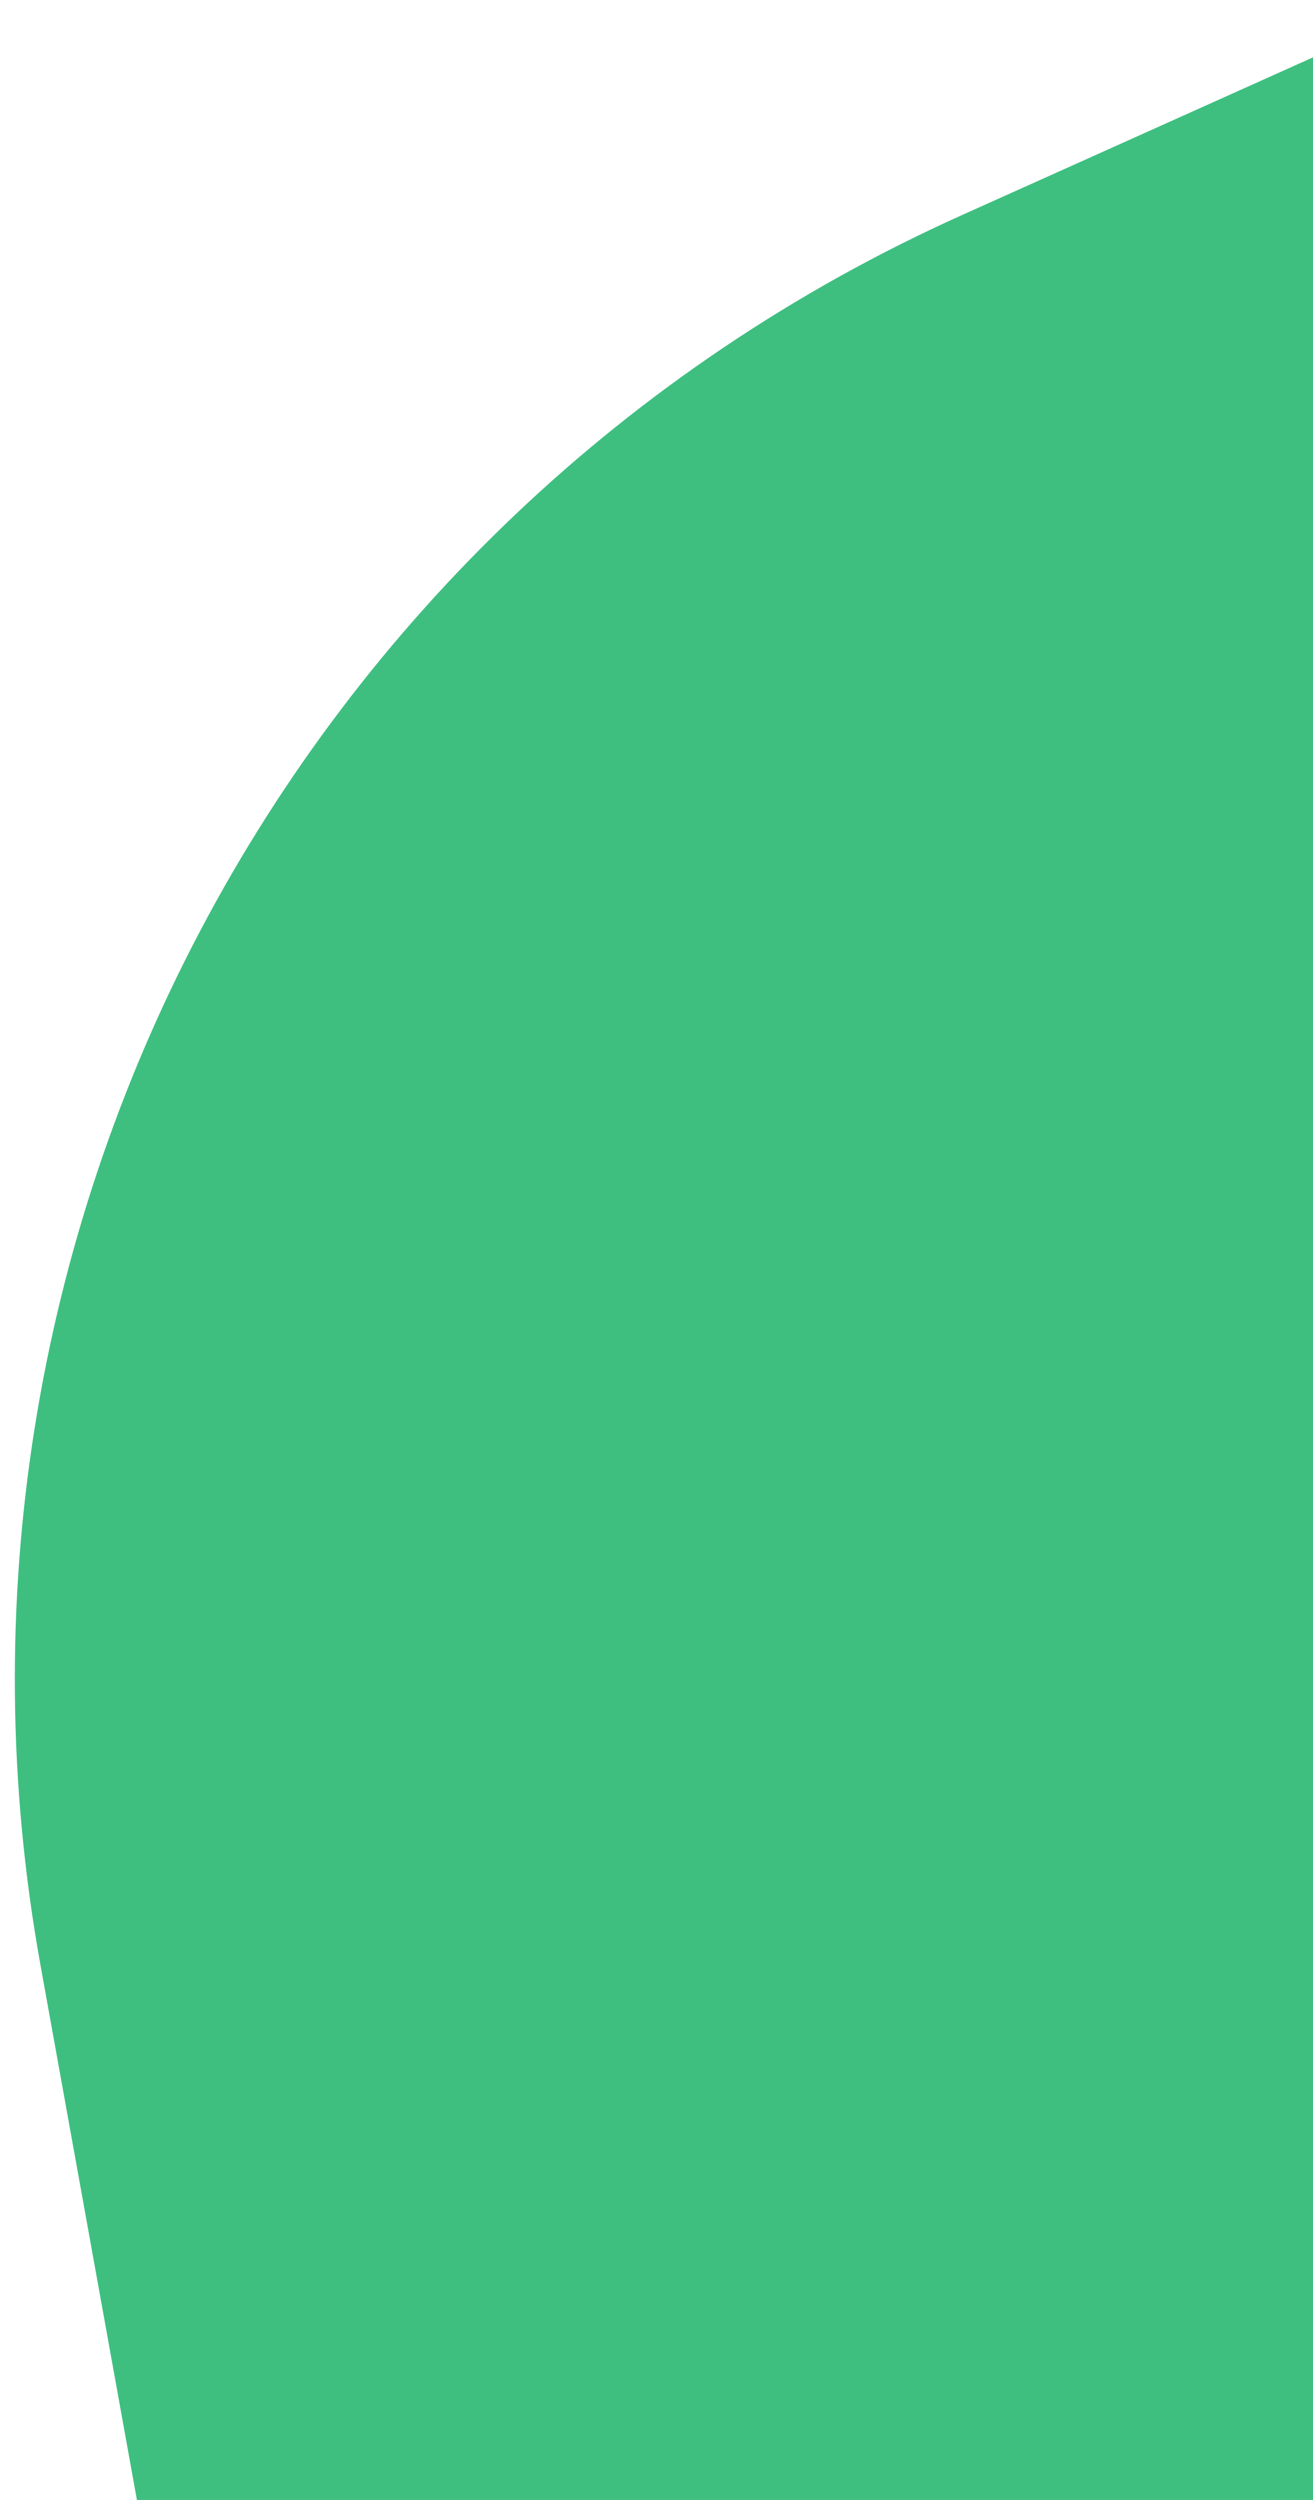 <svg width="72" height="137" viewBox="0 0 72 137" fill="none" xmlns="http://www.w3.org/2000/svg">
<path d="M2.218 107.68C-4.96 67.894 15.893 28.336 52.774 11.776L79 0V137H7.508L2.218 107.68Z" fill="#3EBF80"/>
</svg>
